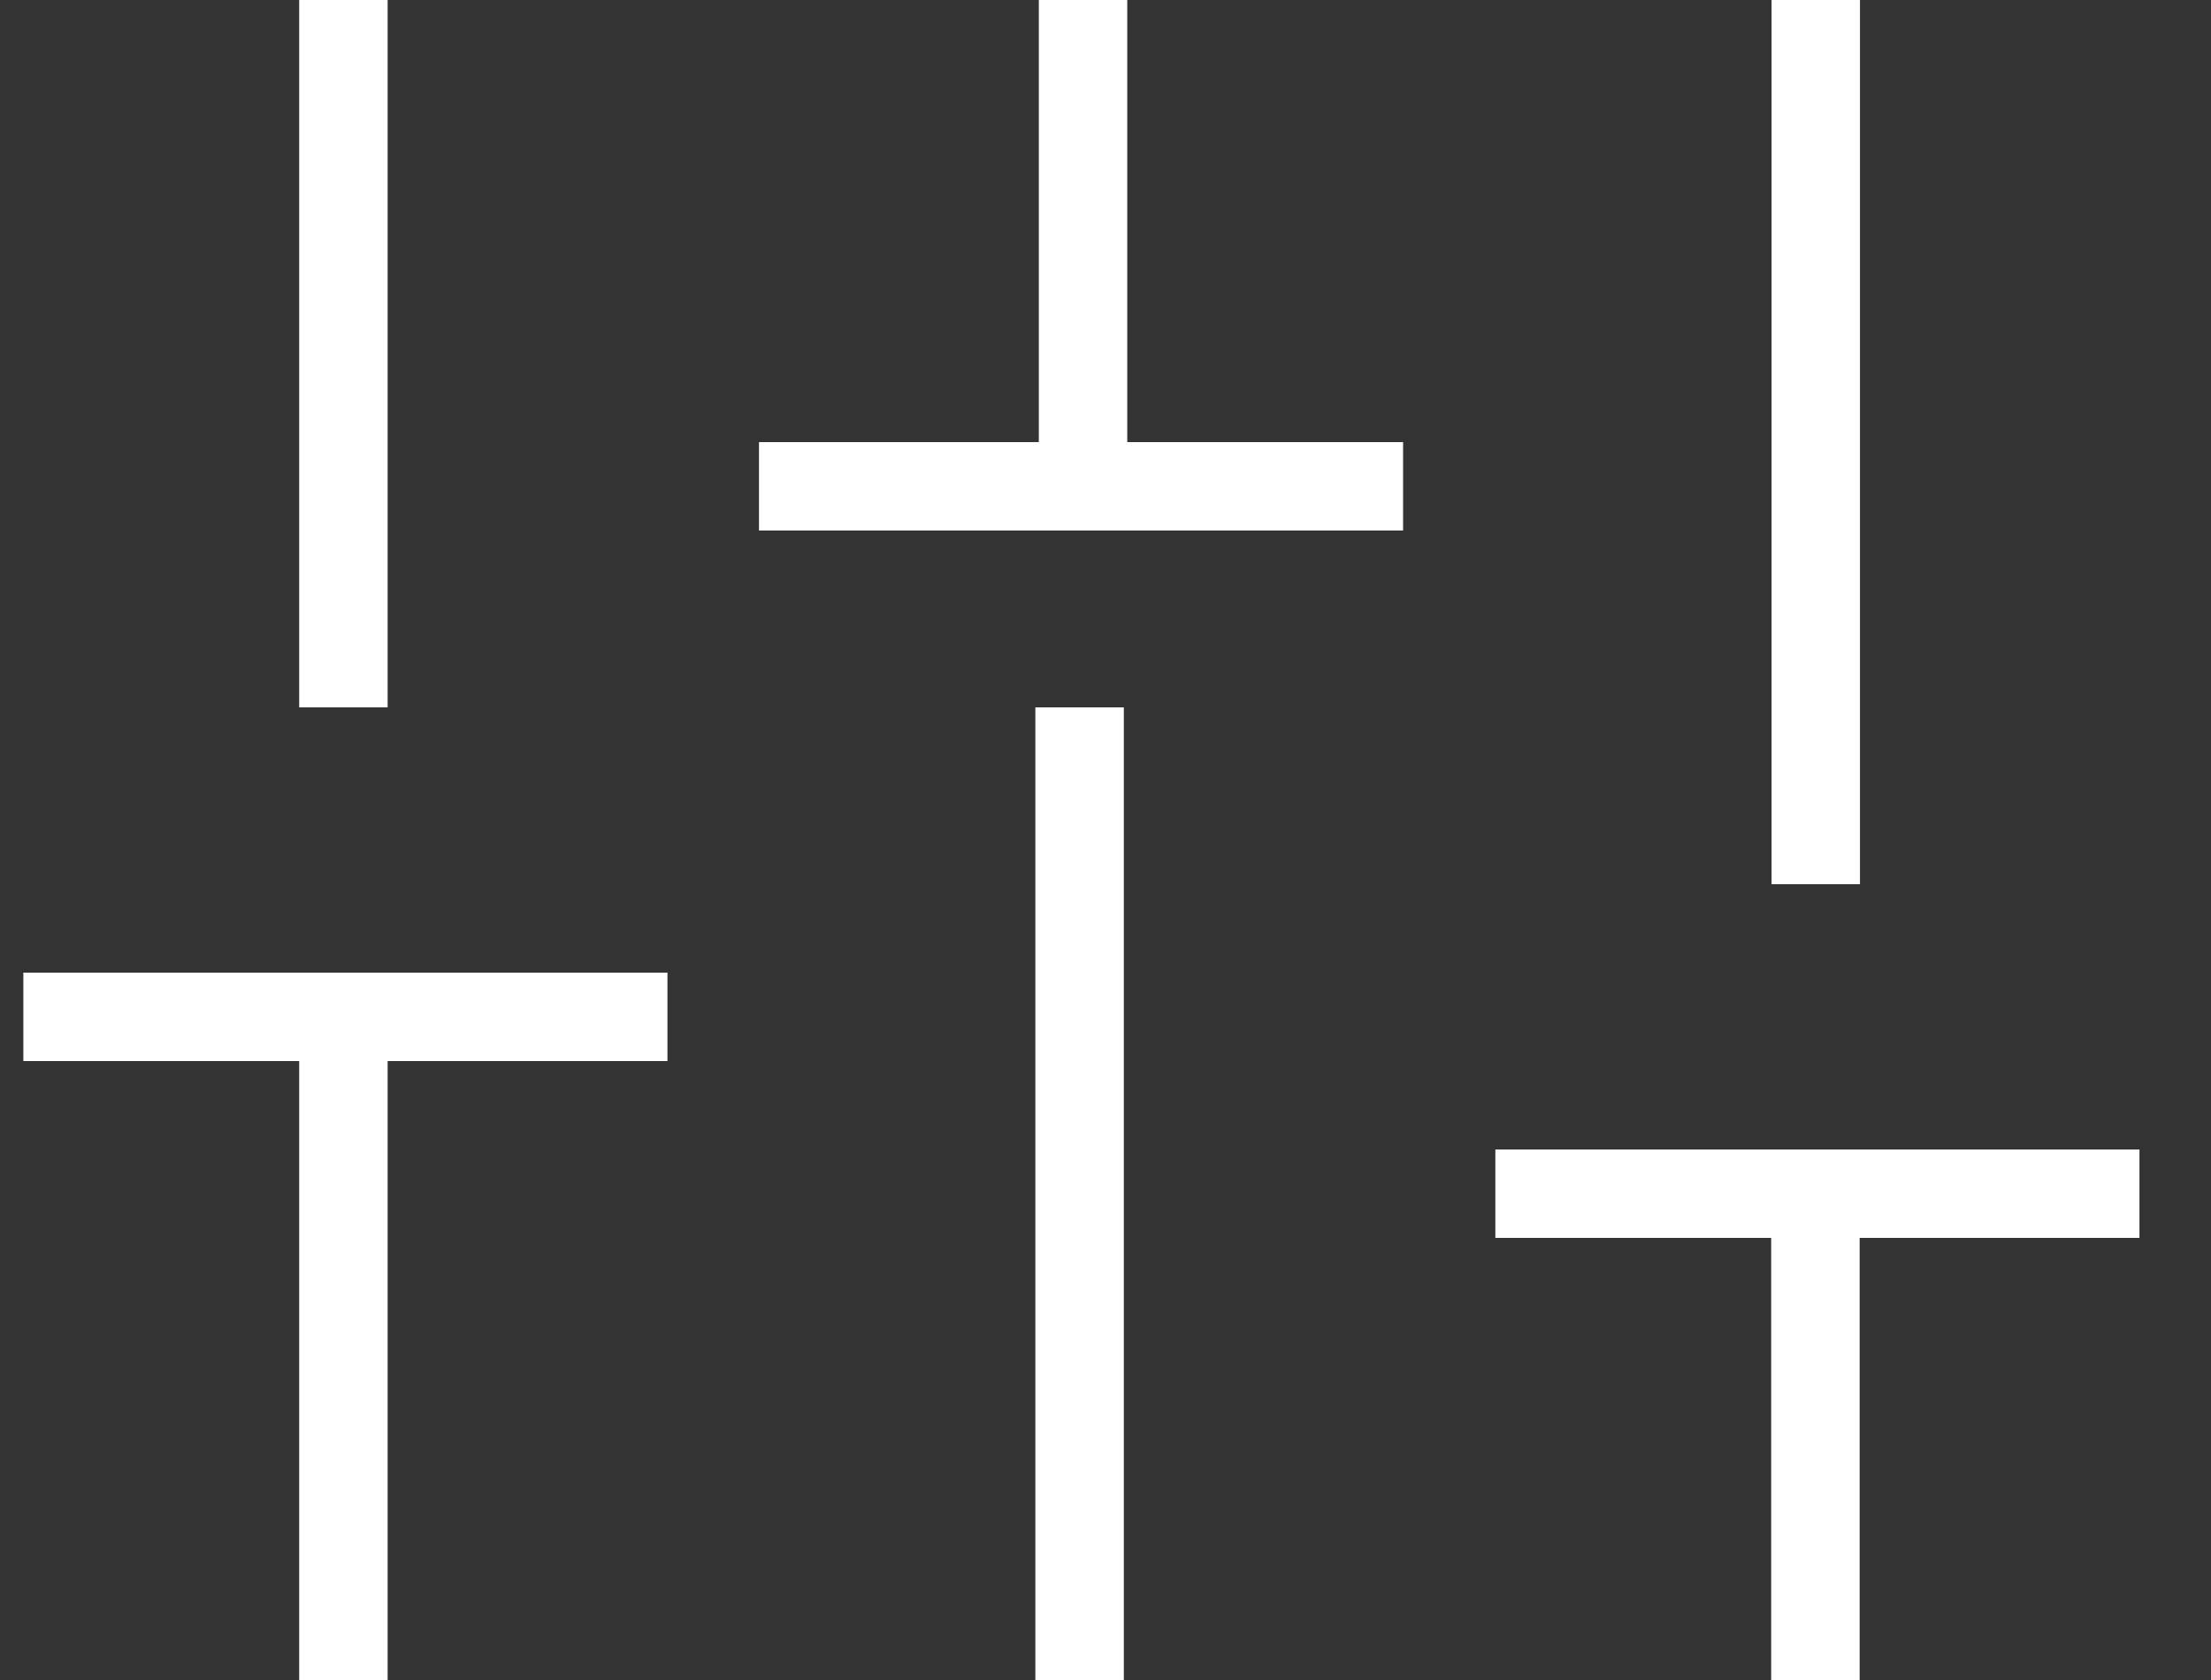 <svg width="25" height="19" viewBox="0 0 25 19" fill="none" xmlns="http://www.w3.org/2000/svg">
<rect x="0" y="0" width="25" height="19" fill="#333333" stroke="none"/>
<line x1="3.883" x2="3.883" y2="8" stroke="white"/>
<line x1="3.883" y1="11" x2="3.883" y2="19" stroke="white"/>
<line x1="7.547" y1="11.5" x2="0.264" y2="11.5" stroke="white"/>
<line x1="20.527" y1="13" x2="20.527" y2="19" stroke="white"/>
<line x1="24.191" y1="13.5" x2="16.908" y2="13.5" stroke="white"/>
<line x1="12.246" y1="6" x2="12.246" y2="-4.20115e-08" stroke="white"/>
<line x1="8.582" y1="5.5" x2="15.865" y2="5.5" stroke="white"/>
<line x1="20.531" x2="20.531" y2="10" stroke="white"/>
<line x1="12.207" y1="8" x2="12.207" y2="19" stroke="white"/>
</svg>
